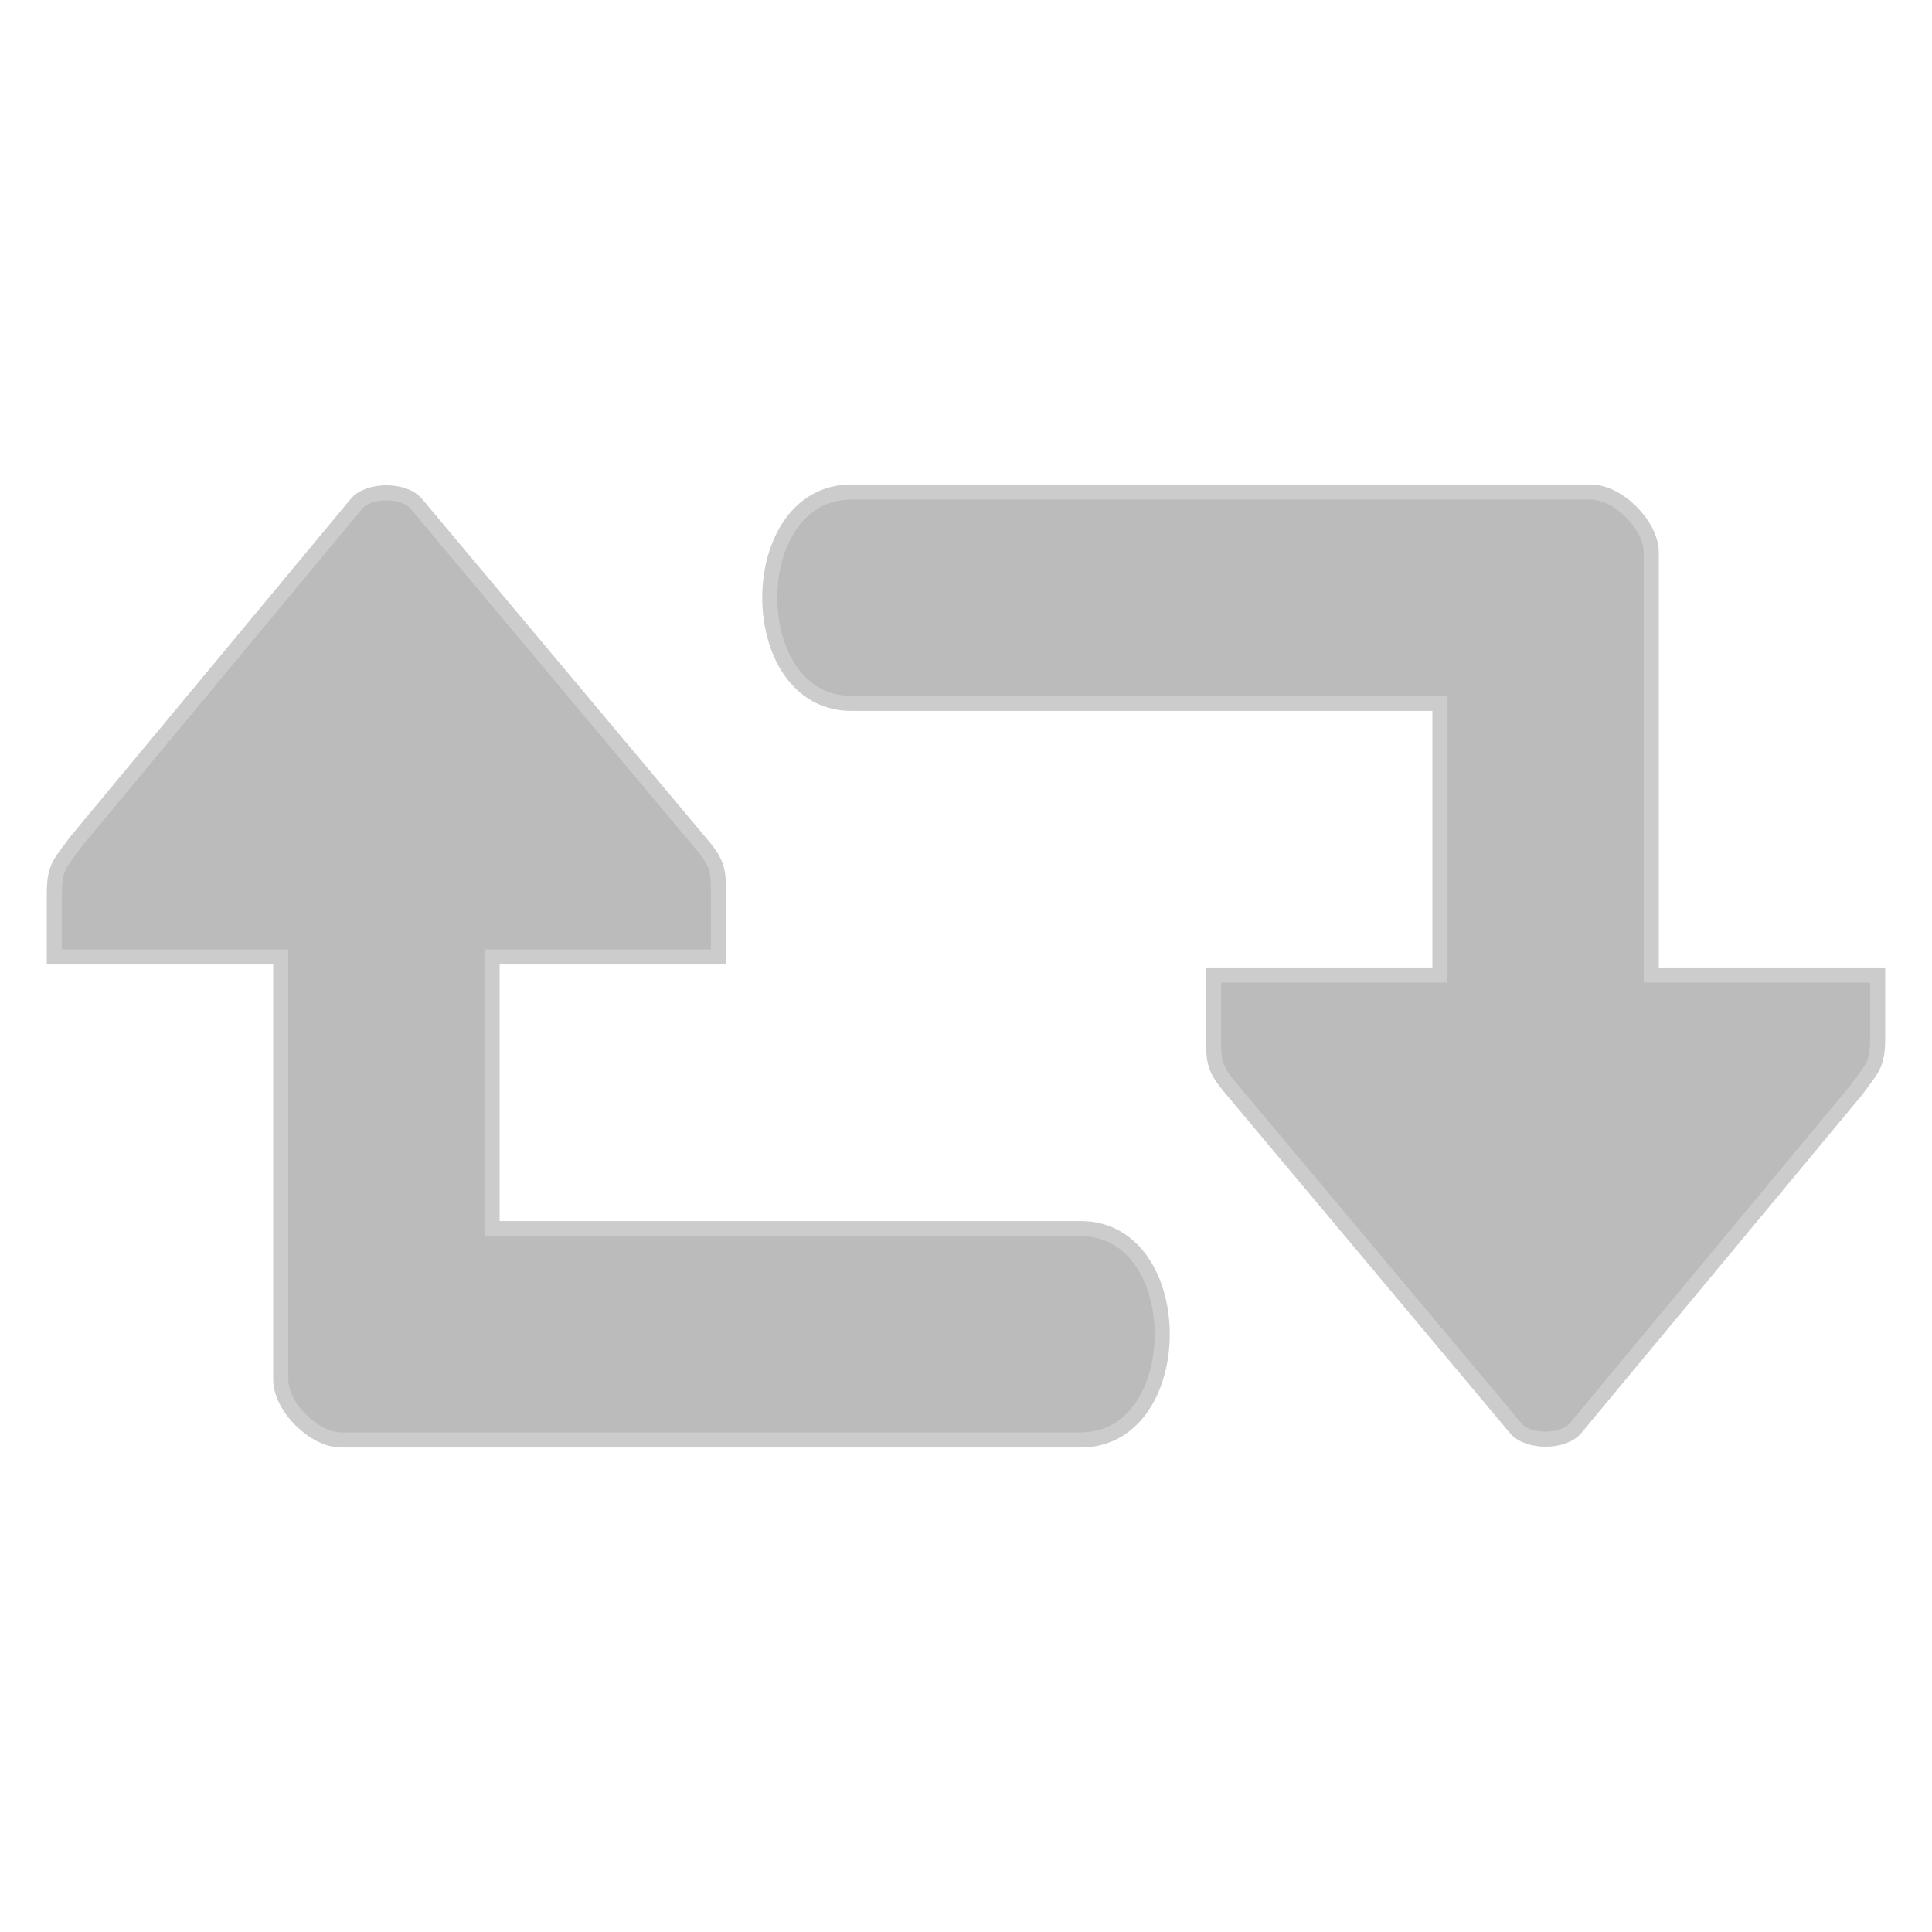 <svg xmlns="http://www.w3.org/2000/svg" xmlns:xlink="http://www.w3.org/1999/xlink" viewBox="0 0 64 64"><path d="m28.2 16.3 24.5 0c0.9 0 2 1.1 2 2l0 14 7.5 0 0 2.1c0 0.9-0.2 1-0.7 1.7l-9.3 11.2c-0.4 0.5-1.6 0.5-2 0l-9.3-11.1c-0.6-0.7-0.7-0.9-0.7-1.7l0-2.2 7.5 0 0-9-19.5 0c-3.6 0-3.6-7 0-7z" fill="#bbb" stroke="#ccc" stroke-width="0.5" id="cycle"/><use transform="matrix(-1,0,0,-1,64,64)" xlink:href="#cycle"/></svg>
